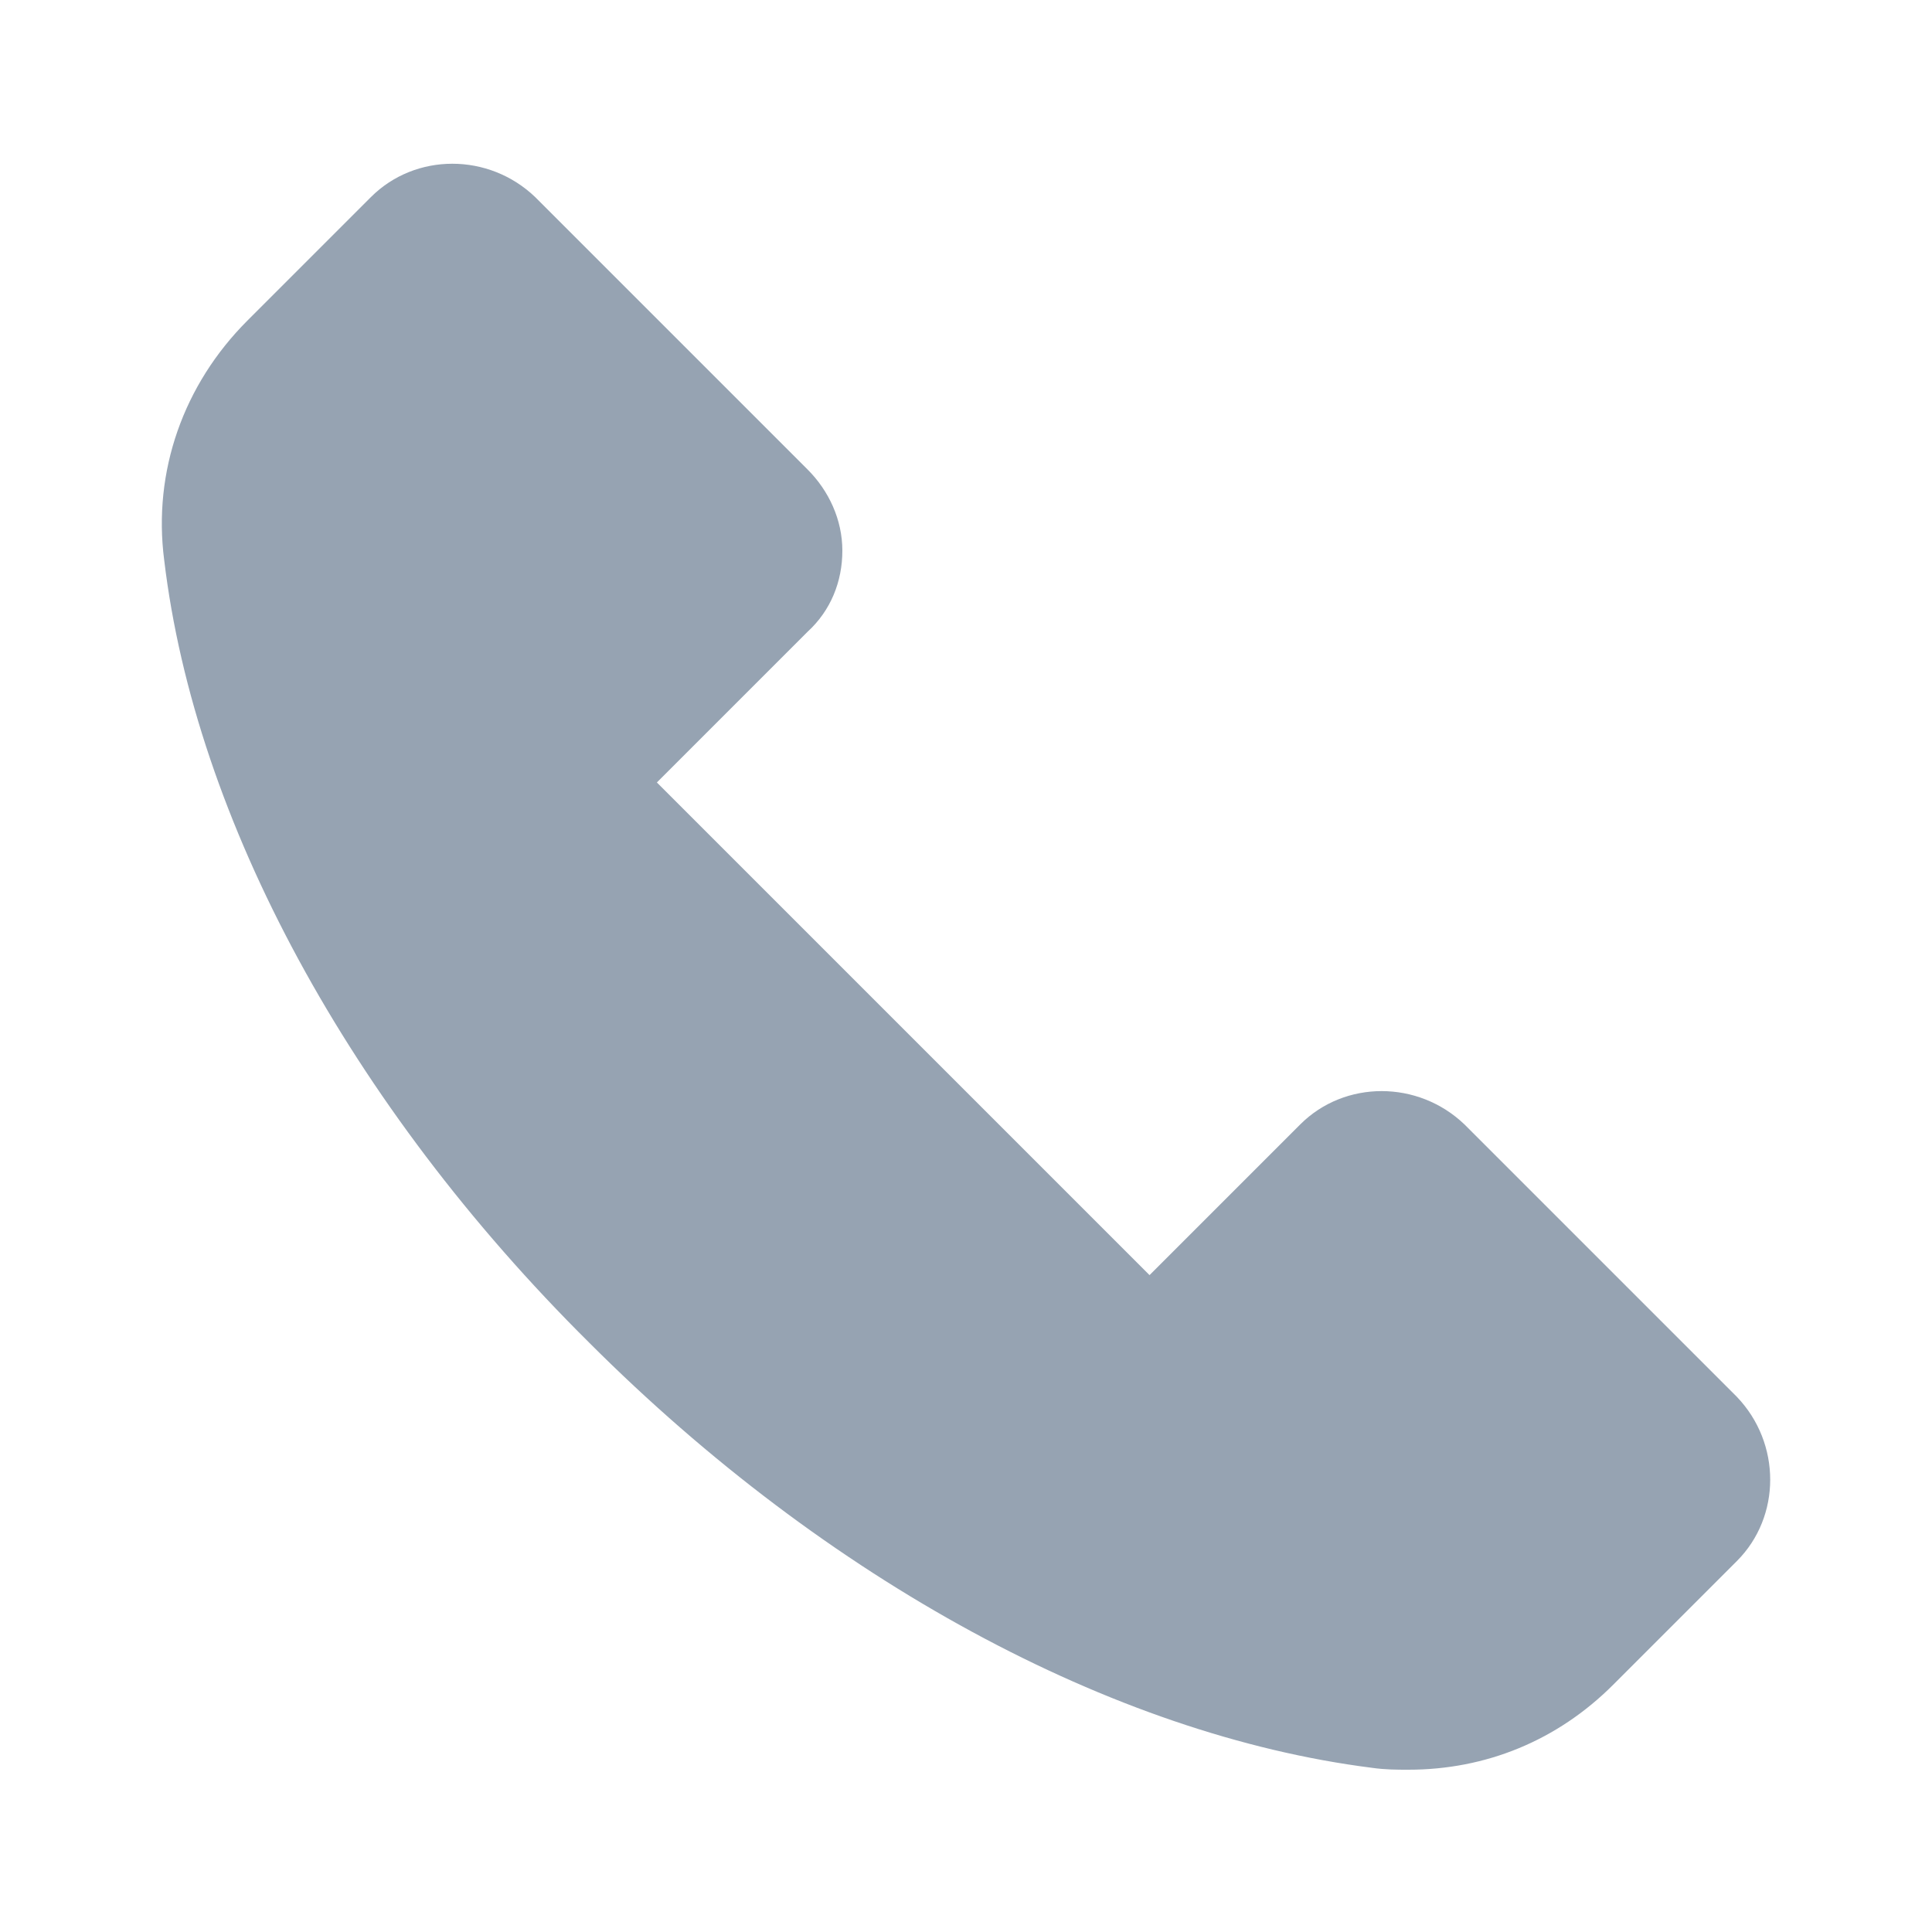 <?xml version="1.0" encoding="utf-8"?>
<!-- Generator: Adobe Illustrator 26.1.0, SVG Export Plug-In . SVG Version: 6.00 Build 0)  -->
<svg version="1.1" id="Calque_1" xmlns="http://www.w3.org/2000/svg" xmlns:xlink="http://www.w3.org/1999/xlink" x="0px" y="0px"
	 viewBox="0 0 100 100" style="enable-background:new 0 0 100 100;" xml:space="preserve">
<style type="text/css">
	.st0{fill:#96A3B2;}
</style>
<path class="st0" d="M89.9,80.8l-6.4,6.4c-2.9,2.9-6.6,4.4-10.6,4.4c-0.6,0-1.2,0-1.9-0.1c-13.4-1.7-28.2-9.7-40.5-22
	C18.1,57.2,10.1,42.4,8.5,29c-0.6-4.6,1-9.1,4.3-12.4l6.4-6.4c2.3-2.3,6.1-2.3,8.5,0l14.1,14.1c1.1,1.1,1.8,2.6,1.8,4.2
	c0,1.6-0.6,3.1-1.8,4.2L34,40.5L59.5,66l7.8-7.8c2.3-2.3,6.1-2.3,8.5,0l14.1,14.1C92.2,74.7,92.2,78.5,89.9,80.8L89.9,80.8z"/>
</svg>
